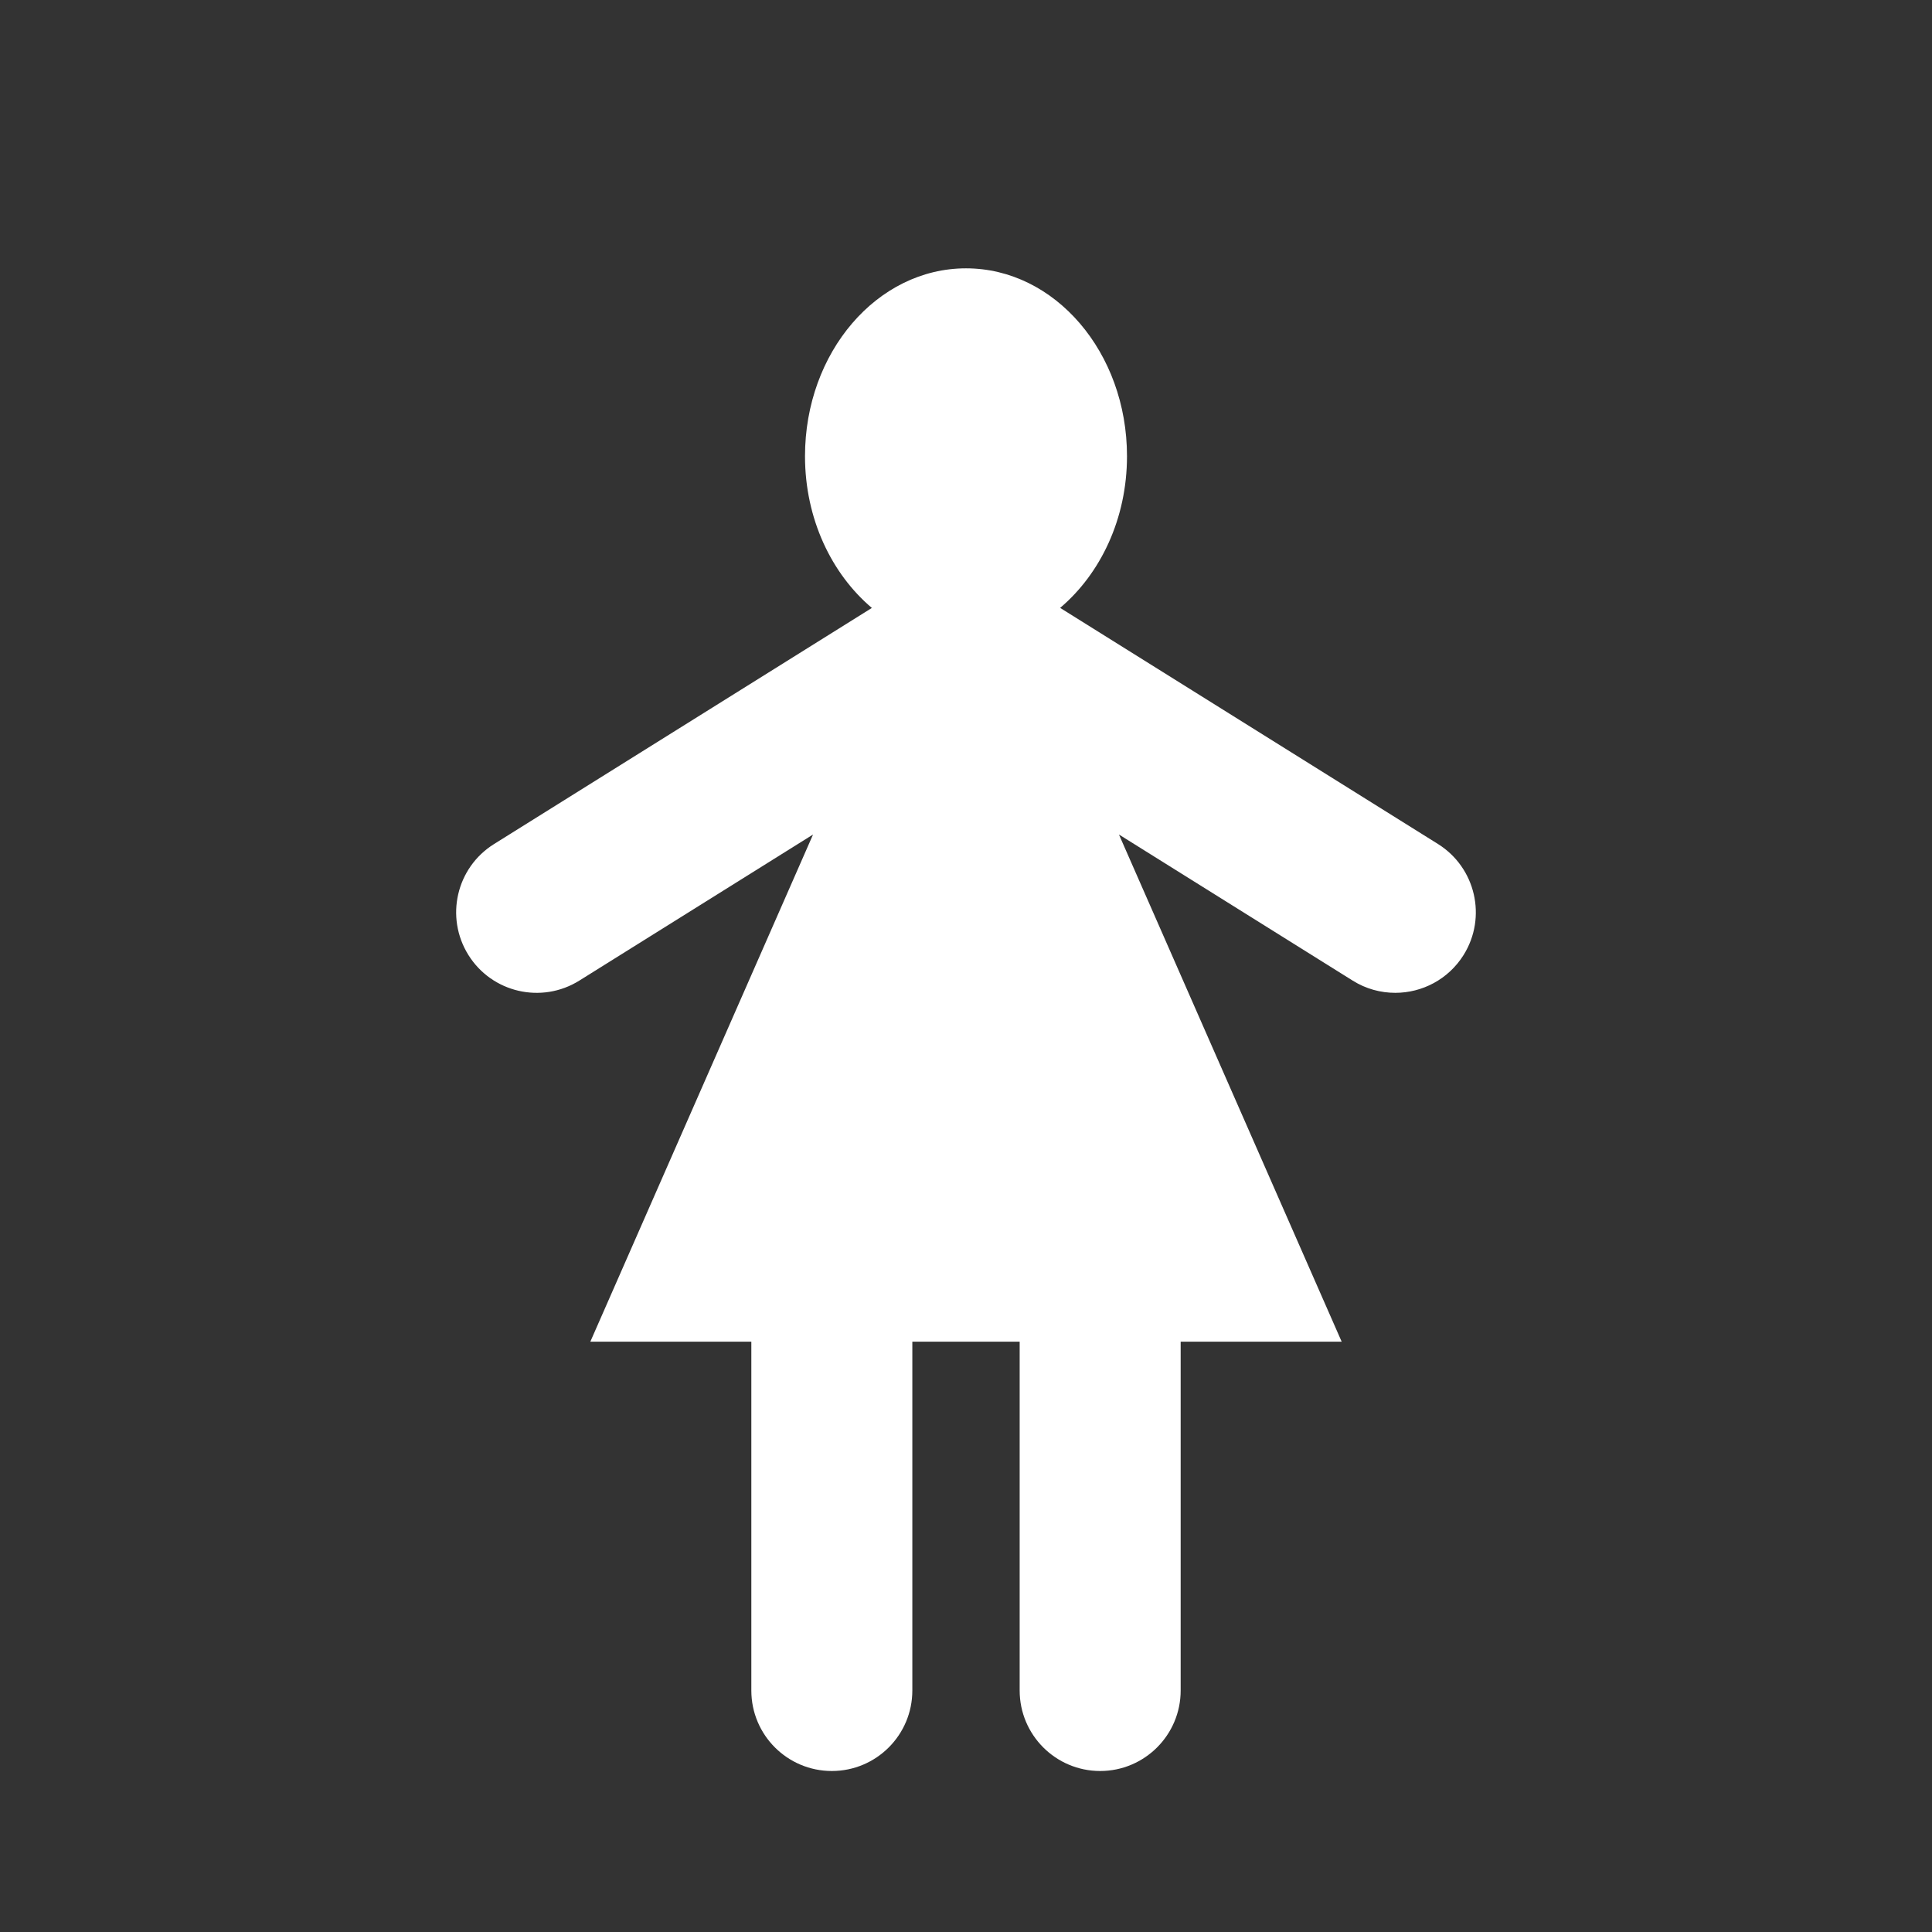 <svg xmlns="http://www.w3.org/2000/svg" viewBox="0 0 36 36">
  <rect x="0" y="0" width="36" height="36" fill="#333333" stroke="none"/>
  <path fill="#FFF" d="M26.795 15.727l-7.041-4.4C20.506 10.691 21 9.666 21 8.5 21 6.566 19.656 5 18 5c-1.657 0-3 1.567-3 3.5 0 1.166.494 2.192 1.246 2.828l-7.041 4.4c-.703.439-.916 1.364-.477 2.067.439.703 1.364.916 2.067.477l4.355-2.722L11 25h3v6.5c0 .828.671 1.5 1.5 1.5s1.5-.672 1.5-1.5V25h2v6.5c0 .828.672 1.5 1.5 1.5s1.5-.672 1.5-1.5V25h3l-4.15-9.45 4.355 2.722c.247.155.522.228.794.228.5 0 .988-.25 1.273-.705.439-.703.225-1.628-.477-2.068z"/>
</svg>
